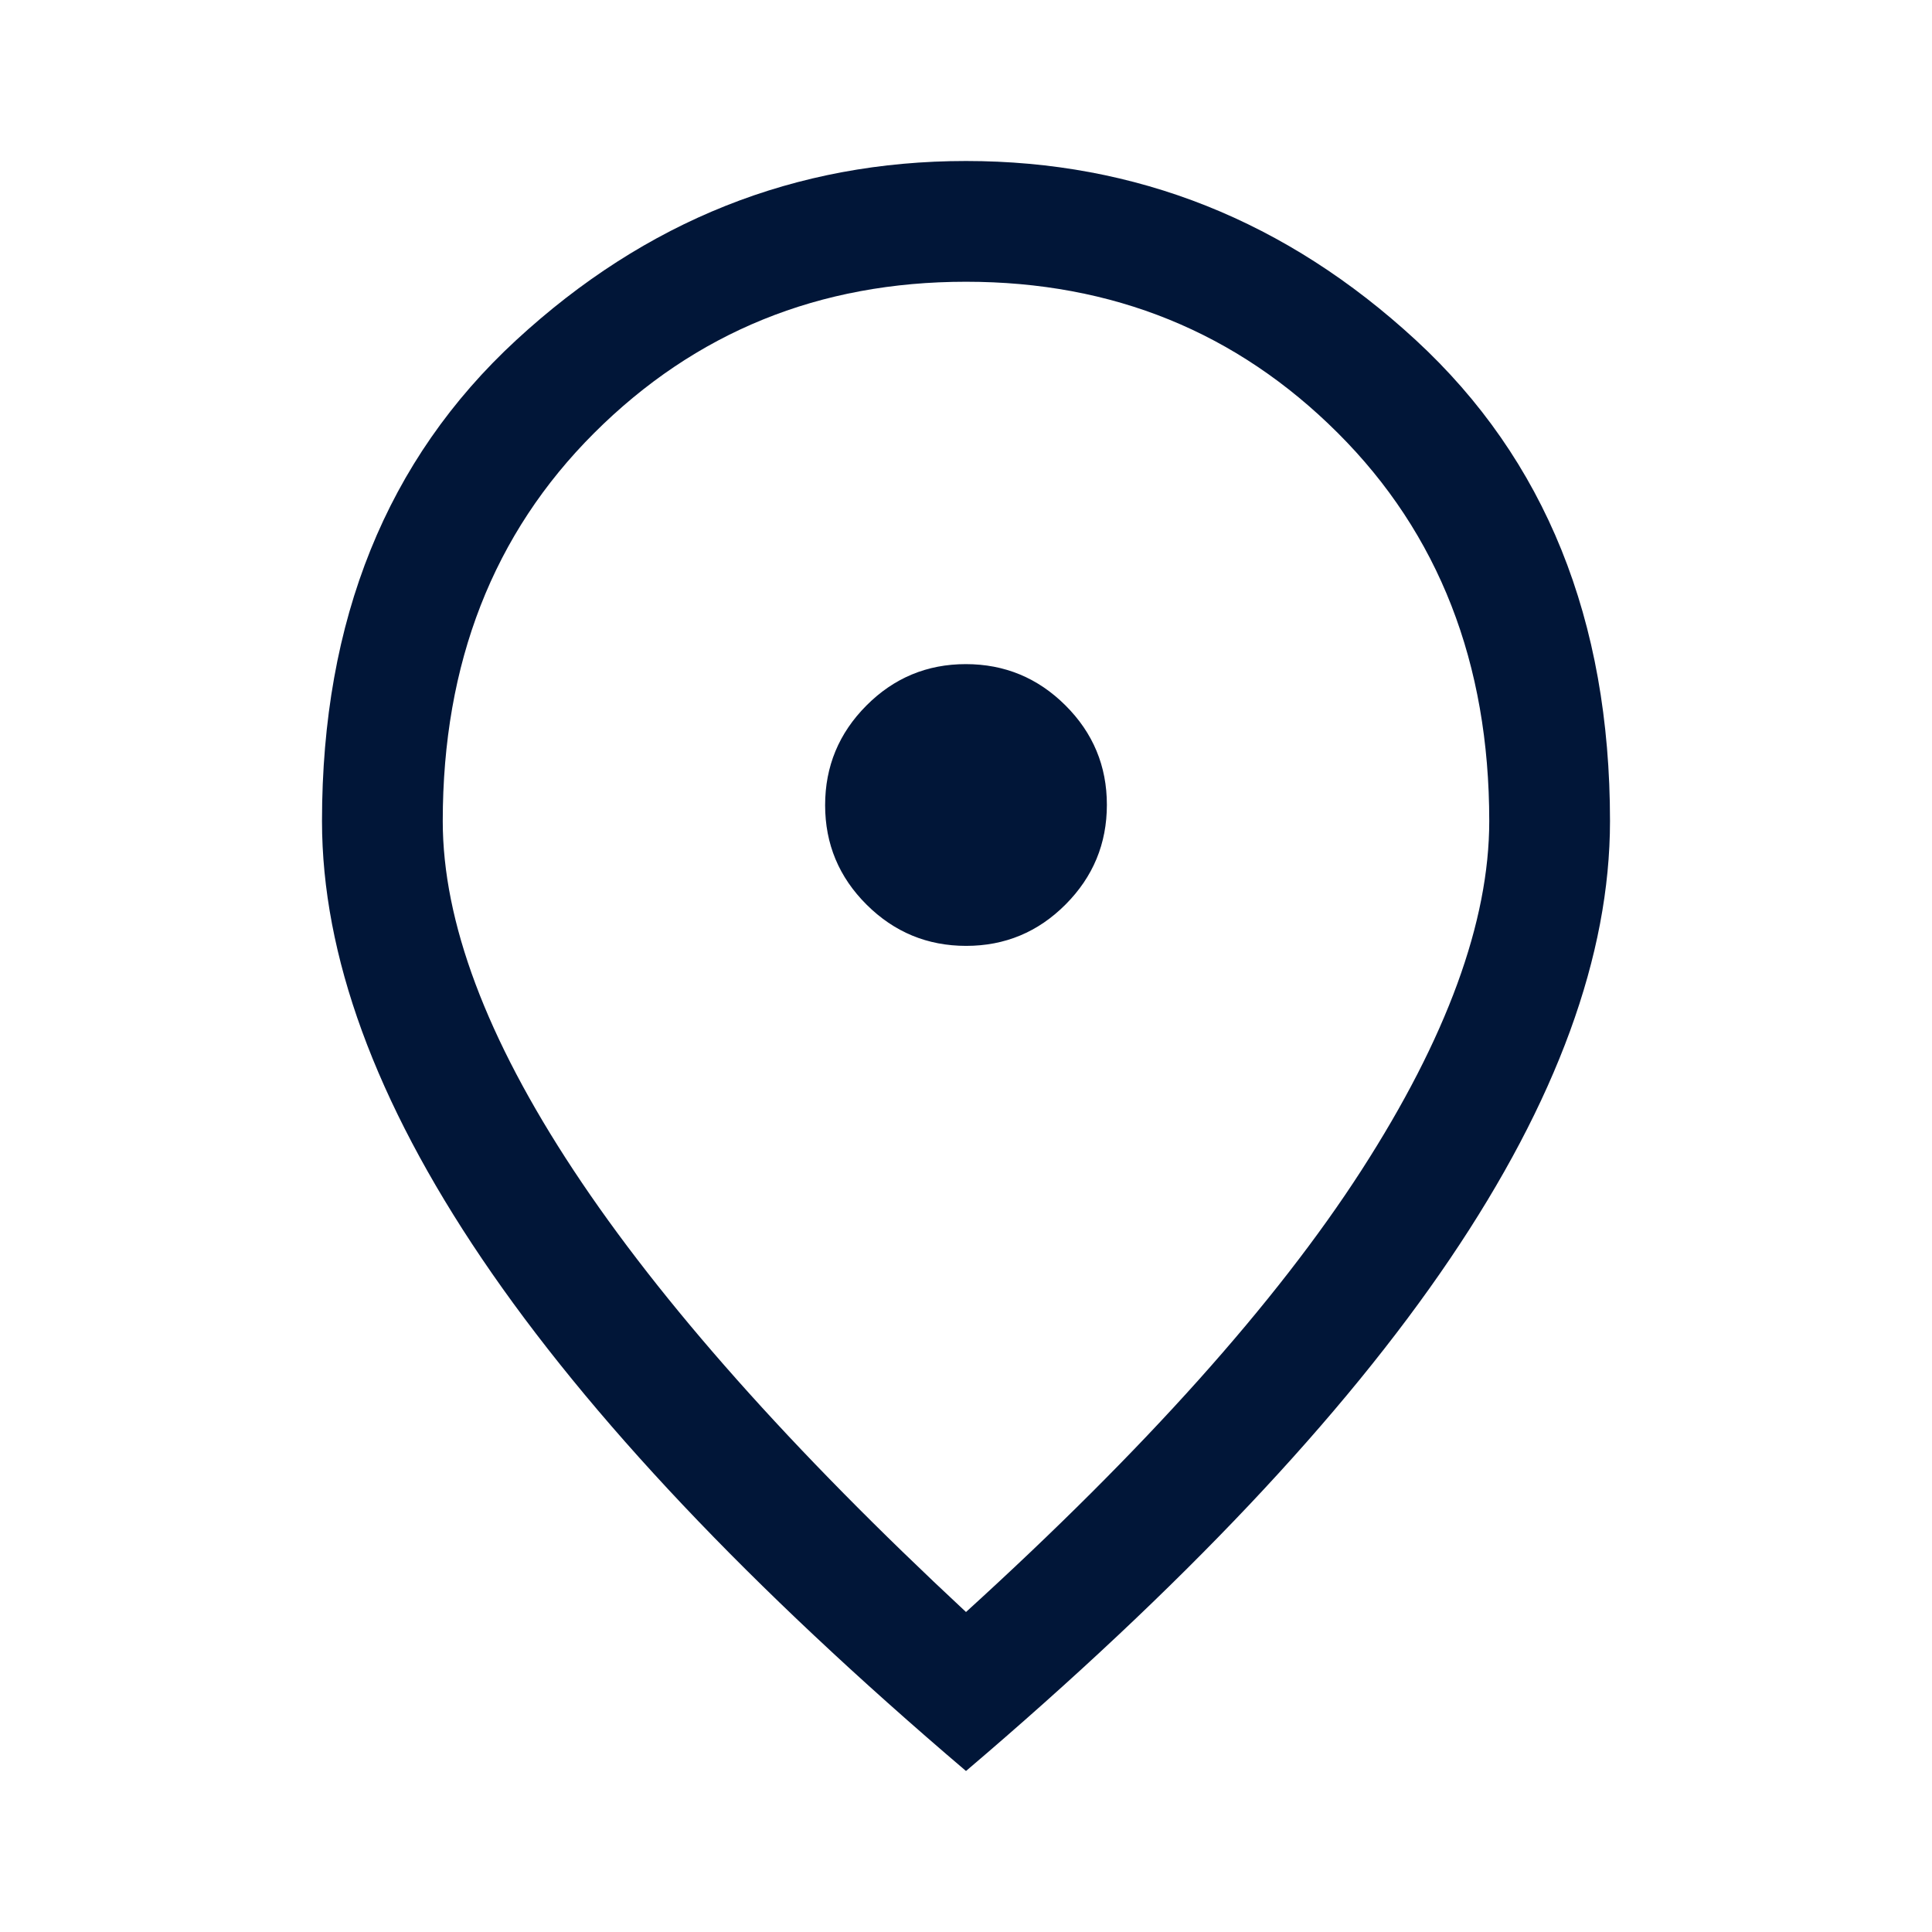 <svg xmlns="http://www.w3.org/2000/svg" fill='#011638' height="48" viewBox="0 96 960 960" width="48"><path d="M480.089 566Q509 566 529.5 545.411q20.5-20.588 20.5-49.5Q550 467 529.411 446.5q-20.588-20.5-49.5-20.5Q451 426 430.5 446.589q-20.5 20.588-20.5 49.5Q410 525 430.589 545.5q20.588 20.5 49.5 20.5ZM480 897q133-121 196.5-219.5T740 504q0-117.79-75.292-192.895Q589.417 236 480 236t-184.708 75.105Q220 386.21 220 504q0 75 65 173.5T480 897Zm0 79Q319 839 239.5 721.5T160 504q0-150 96.5-239T480 176q127 0 223.5 89T800 504q0 100-79.5 217.5T480 976Zm0-472Z"/></svg>